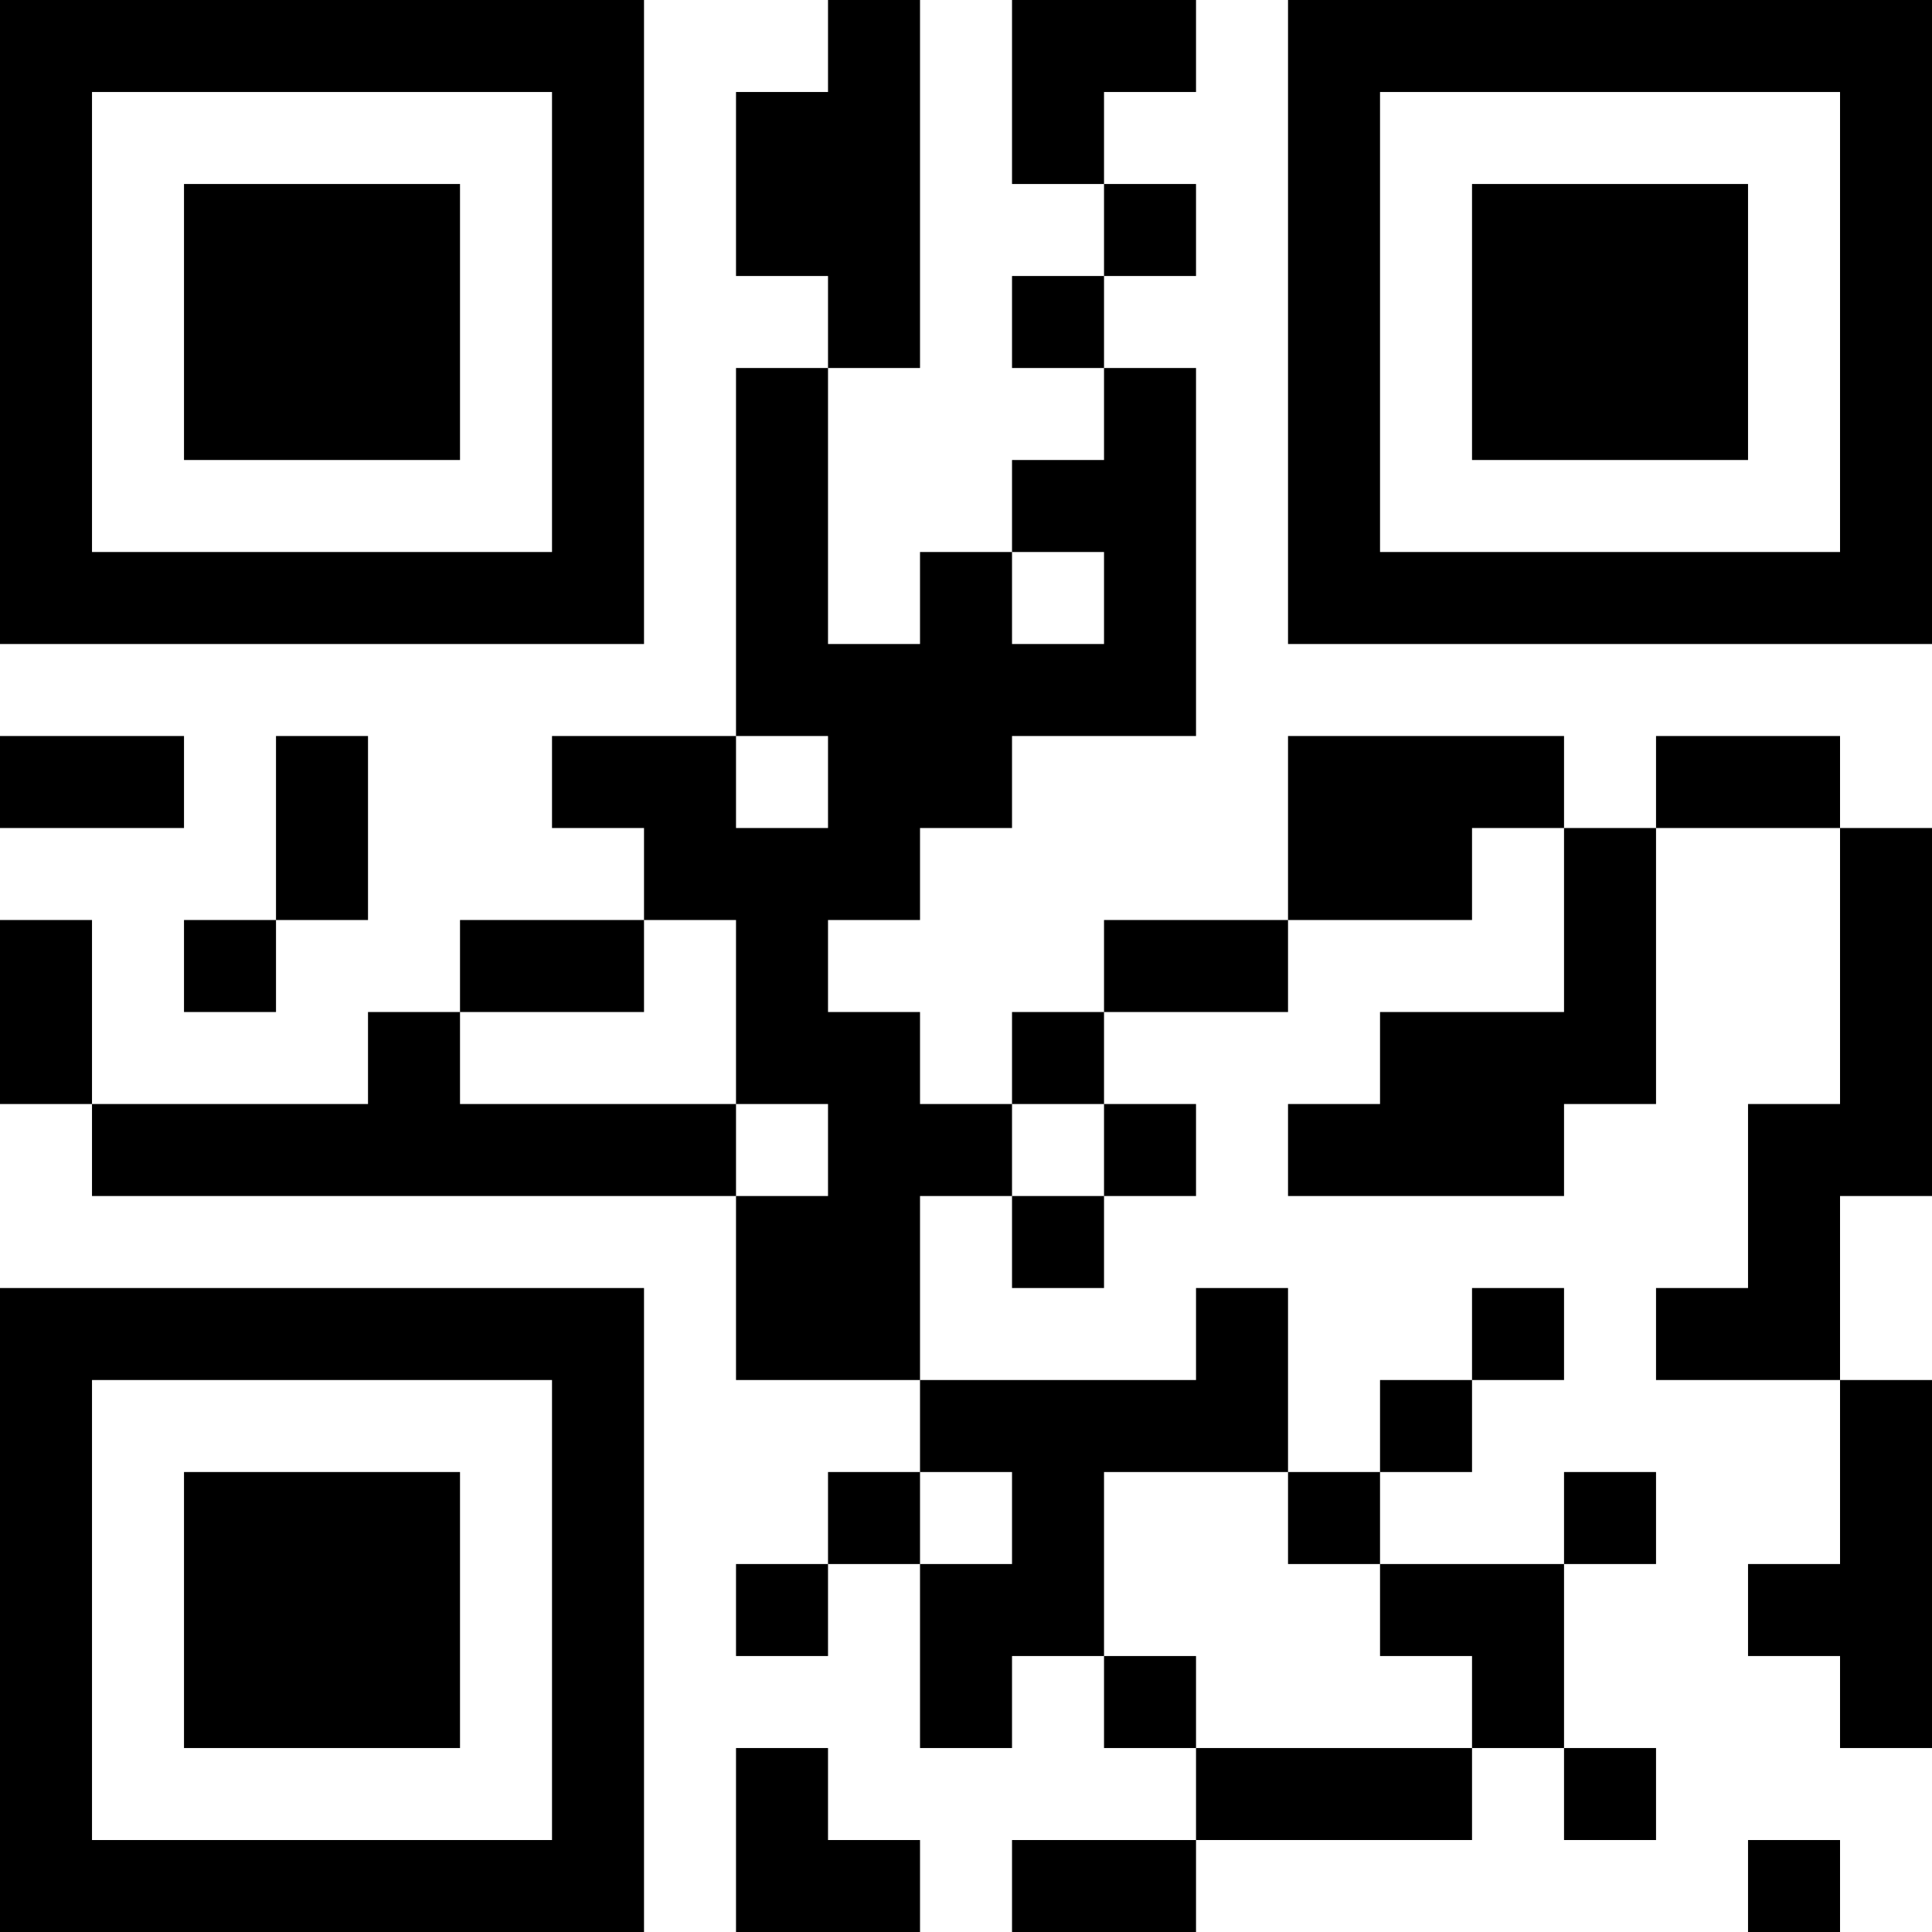<?xml version="1.0" encoding="UTF-8"?>
<svg xmlns="http://www.w3.org/2000/svg" version="1.1" width="100" height="100" viewBox="0 0 100 100"><rect x="0" y="0" width="100" height="100" fill="#ffffff"/><g transform="scale(4.762)"><g transform="translate(0,0)"><path fill-rule="evenodd" d="M9 0L9 1L8 1L8 3L9 3L9 4L8 4L8 8L6 8L6 9L7 9L7 10L5 10L5 11L4 11L4 12L1 12L1 10L0 10L0 12L1 12L1 13L8 13L8 15L10 15L10 16L9 16L9 17L8 17L8 18L9 18L9 17L10 17L10 19L11 19L11 18L12 18L12 19L13 19L13 20L11 20L11 21L13 21L13 20L16 20L16 19L17 19L17 20L18 20L18 19L17 19L17 17L18 17L18 16L17 16L17 17L15 17L15 16L16 16L16 15L17 15L17 14L16 14L16 15L15 15L15 16L14 16L14 14L13 14L13 15L10 15L10 13L11 13L11 14L12 14L12 13L13 13L13 12L12 12L12 11L14 11L14 10L16 10L16 9L17 9L17 11L15 11L15 12L14 12L14 13L17 13L17 12L18 12L18 9L20 9L20 12L19 12L19 14L18 14L18 15L20 15L20 17L19 17L19 18L20 18L20 19L21 19L21 15L20 15L20 13L21 13L21 9L20 9L20 8L18 8L18 9L17 9L17 8L14 8L14 10L12 10L12 11L11 11L11 12L10 12L10 11L9 11L9 10L10 10L10 9L11 9L11 8L13 8L13 4L12 4L12 3L13 3L13 2L12 2L12 1L13 1L13 0L11 0L11 2L12 2L12 3L11 3L11 4L12 4L12 5L11 5L11 6L10 6L10 7L9 7L9 4L10 4L10 0ZM11 6L11 7L12 7L12 6ZM0 8L0 9L2 9L2 8ZM3 8L3 10L2 10L2 11L3 11L3 10L4 10L4 8ZM8 8L8 9L9 9L9 8ZM7 10L7 11L5 11L5 12L8 12L8 13L9 13L9 12L8 12L8 10ZM11 12L11 13L12 13L12 12ZM10 16L10 17L11 17L11 16ZM12 16L12 18L13 18L13 19L16 19L16 18L15 18L15 17L14 17L14 16ZM8 19L8 21L10 21L10 20L9 20L9 19ZM19 20L19 21L20 21L20 20ZM0 0L0 7L7 7L7 0ZM1 1L1 6L6 6L6 1ZM2 2L2 5L5 5L5 2ZM14 0L14 7L21 7L21 0ZM15 1L15 6L20 6L20 1ZM16 2L16 5L19 5L19 2ZM0 14L0 21L7 21L7 14ZM1 15L1 20L6 20L6 15ZM2 16L2 19L5 19L5 16Z" fill="#000000"/></g></g></svg>
